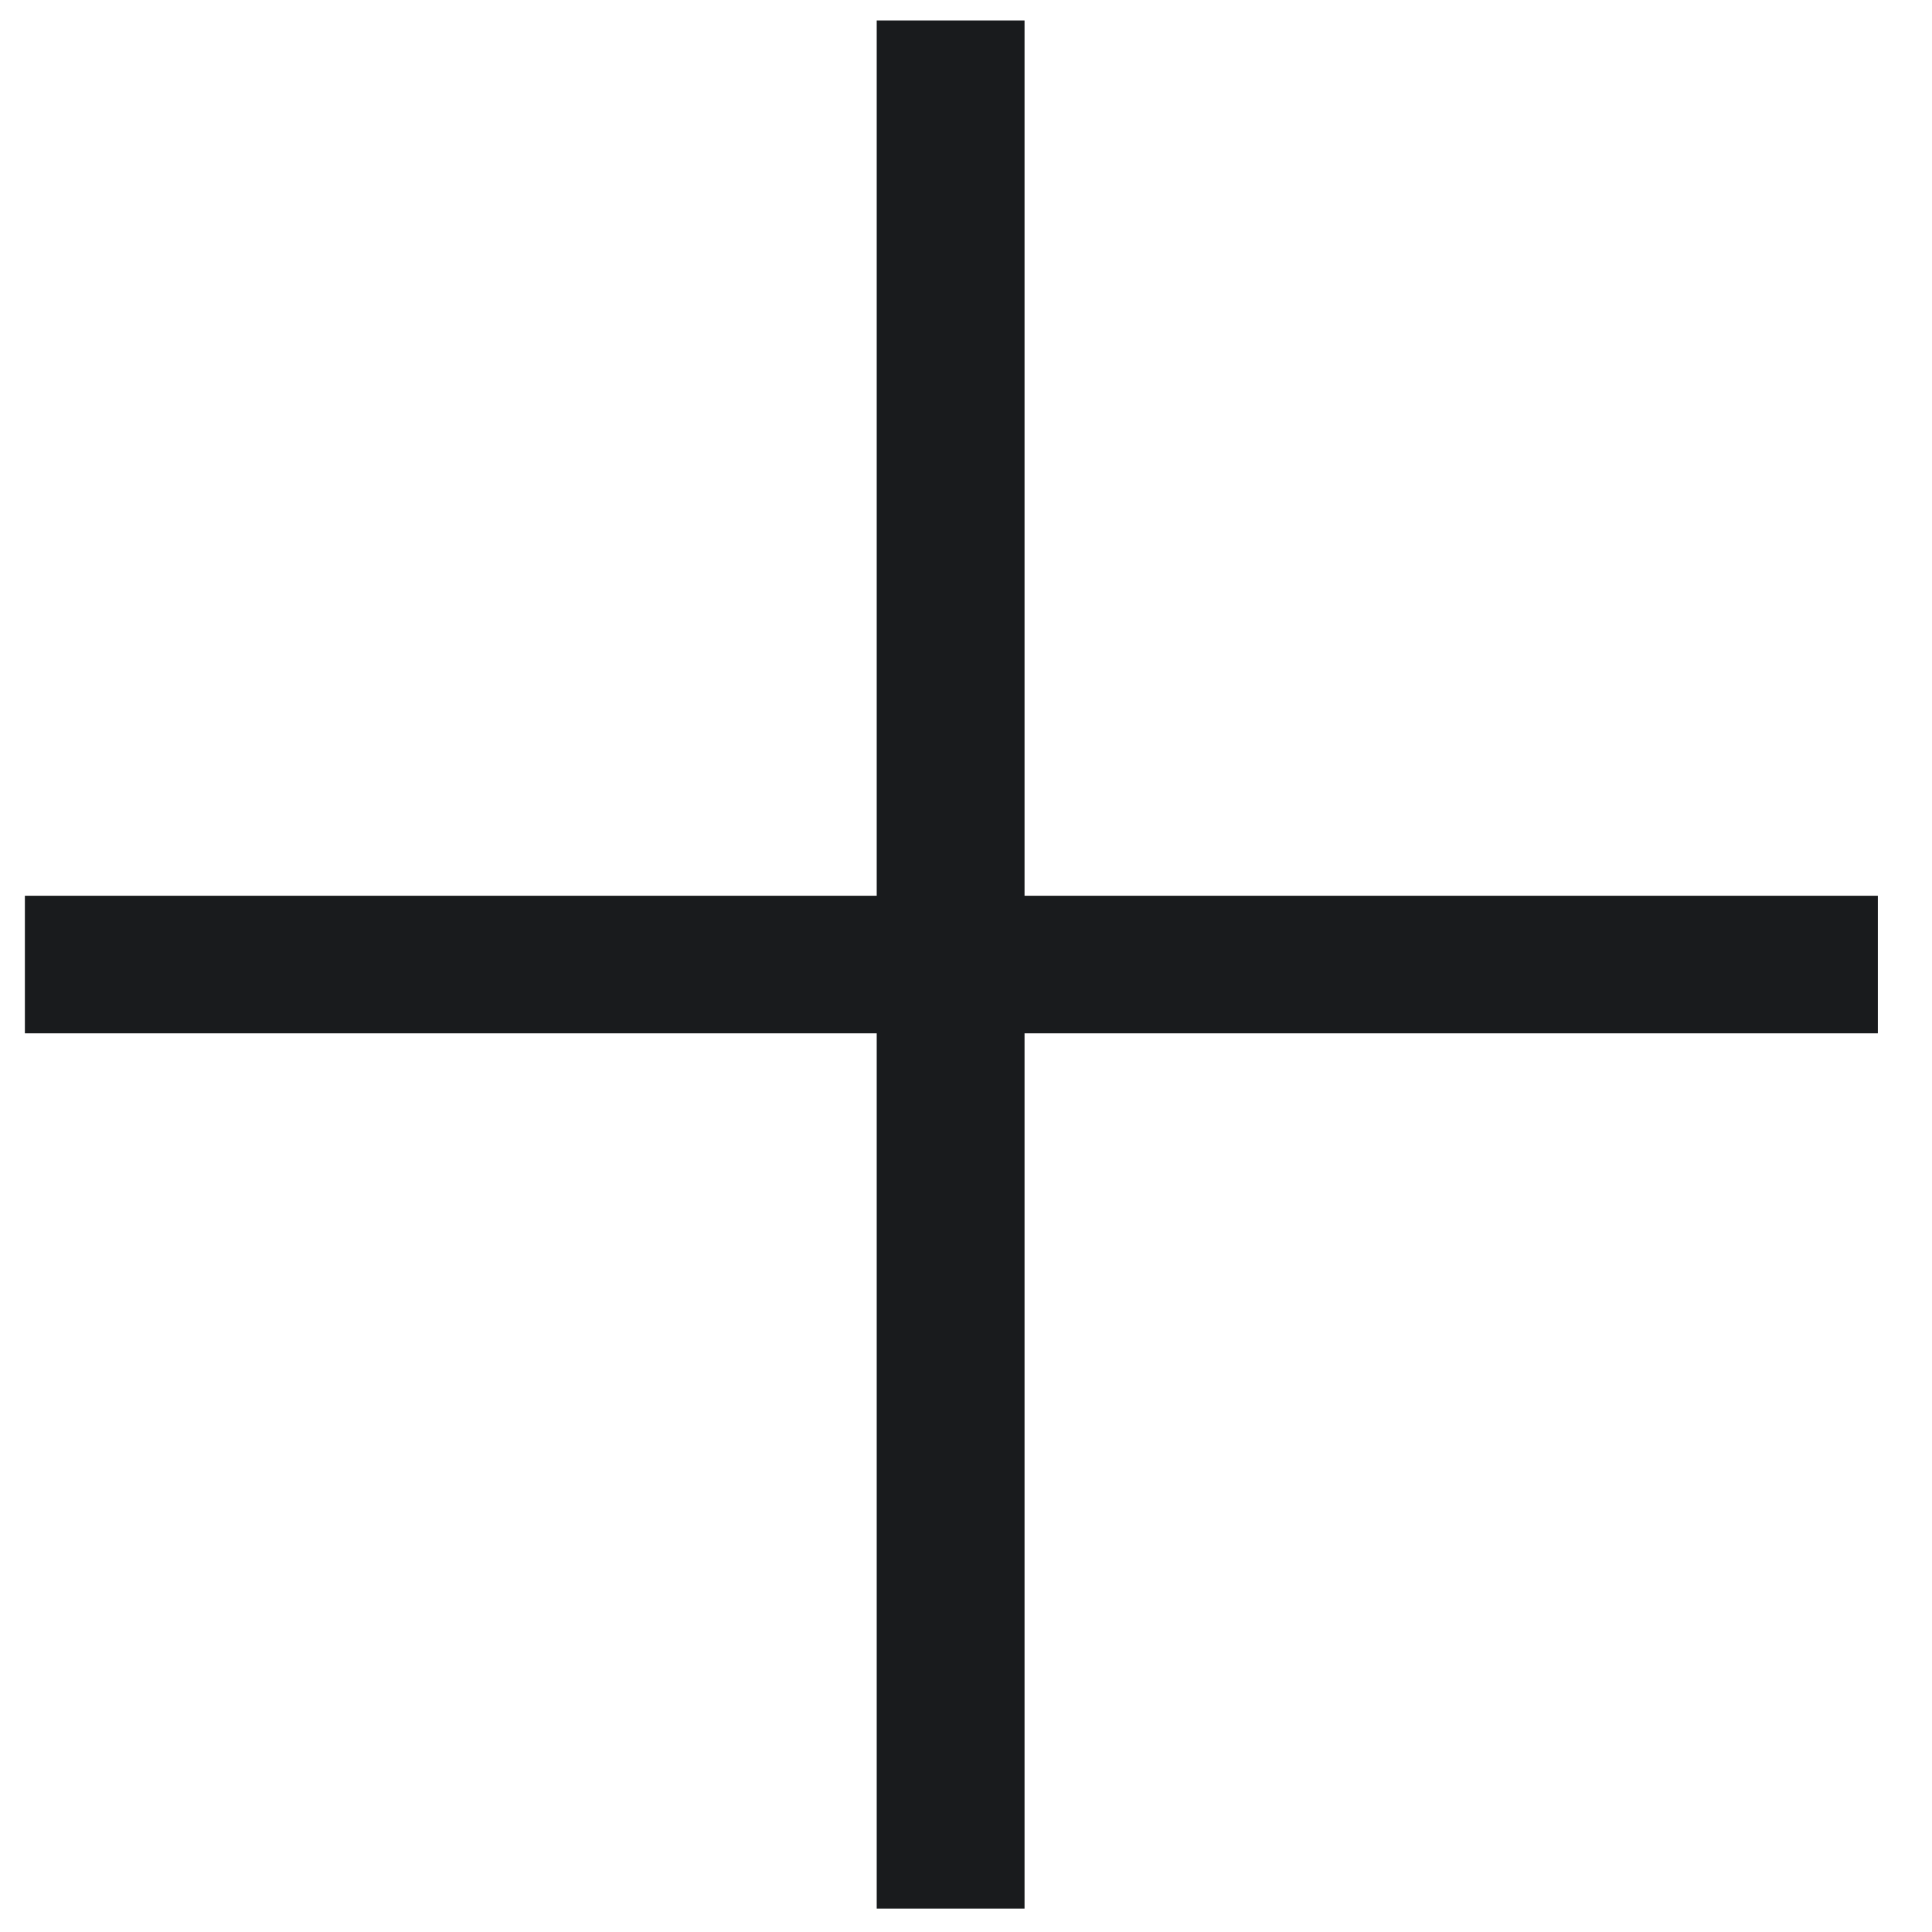 <svg width="33" height="33" viewBox="0 0 33 33" fill="none" xmlns="http://www.w3.org/2000/svg">
<path d="M14.975 17.65H0.425V15.3H14.975V0.35H17.5V15.3H32.075V17.65H17.5V32.6H14.975V17.65Z" fill="#191B1D"/>
</svg>
